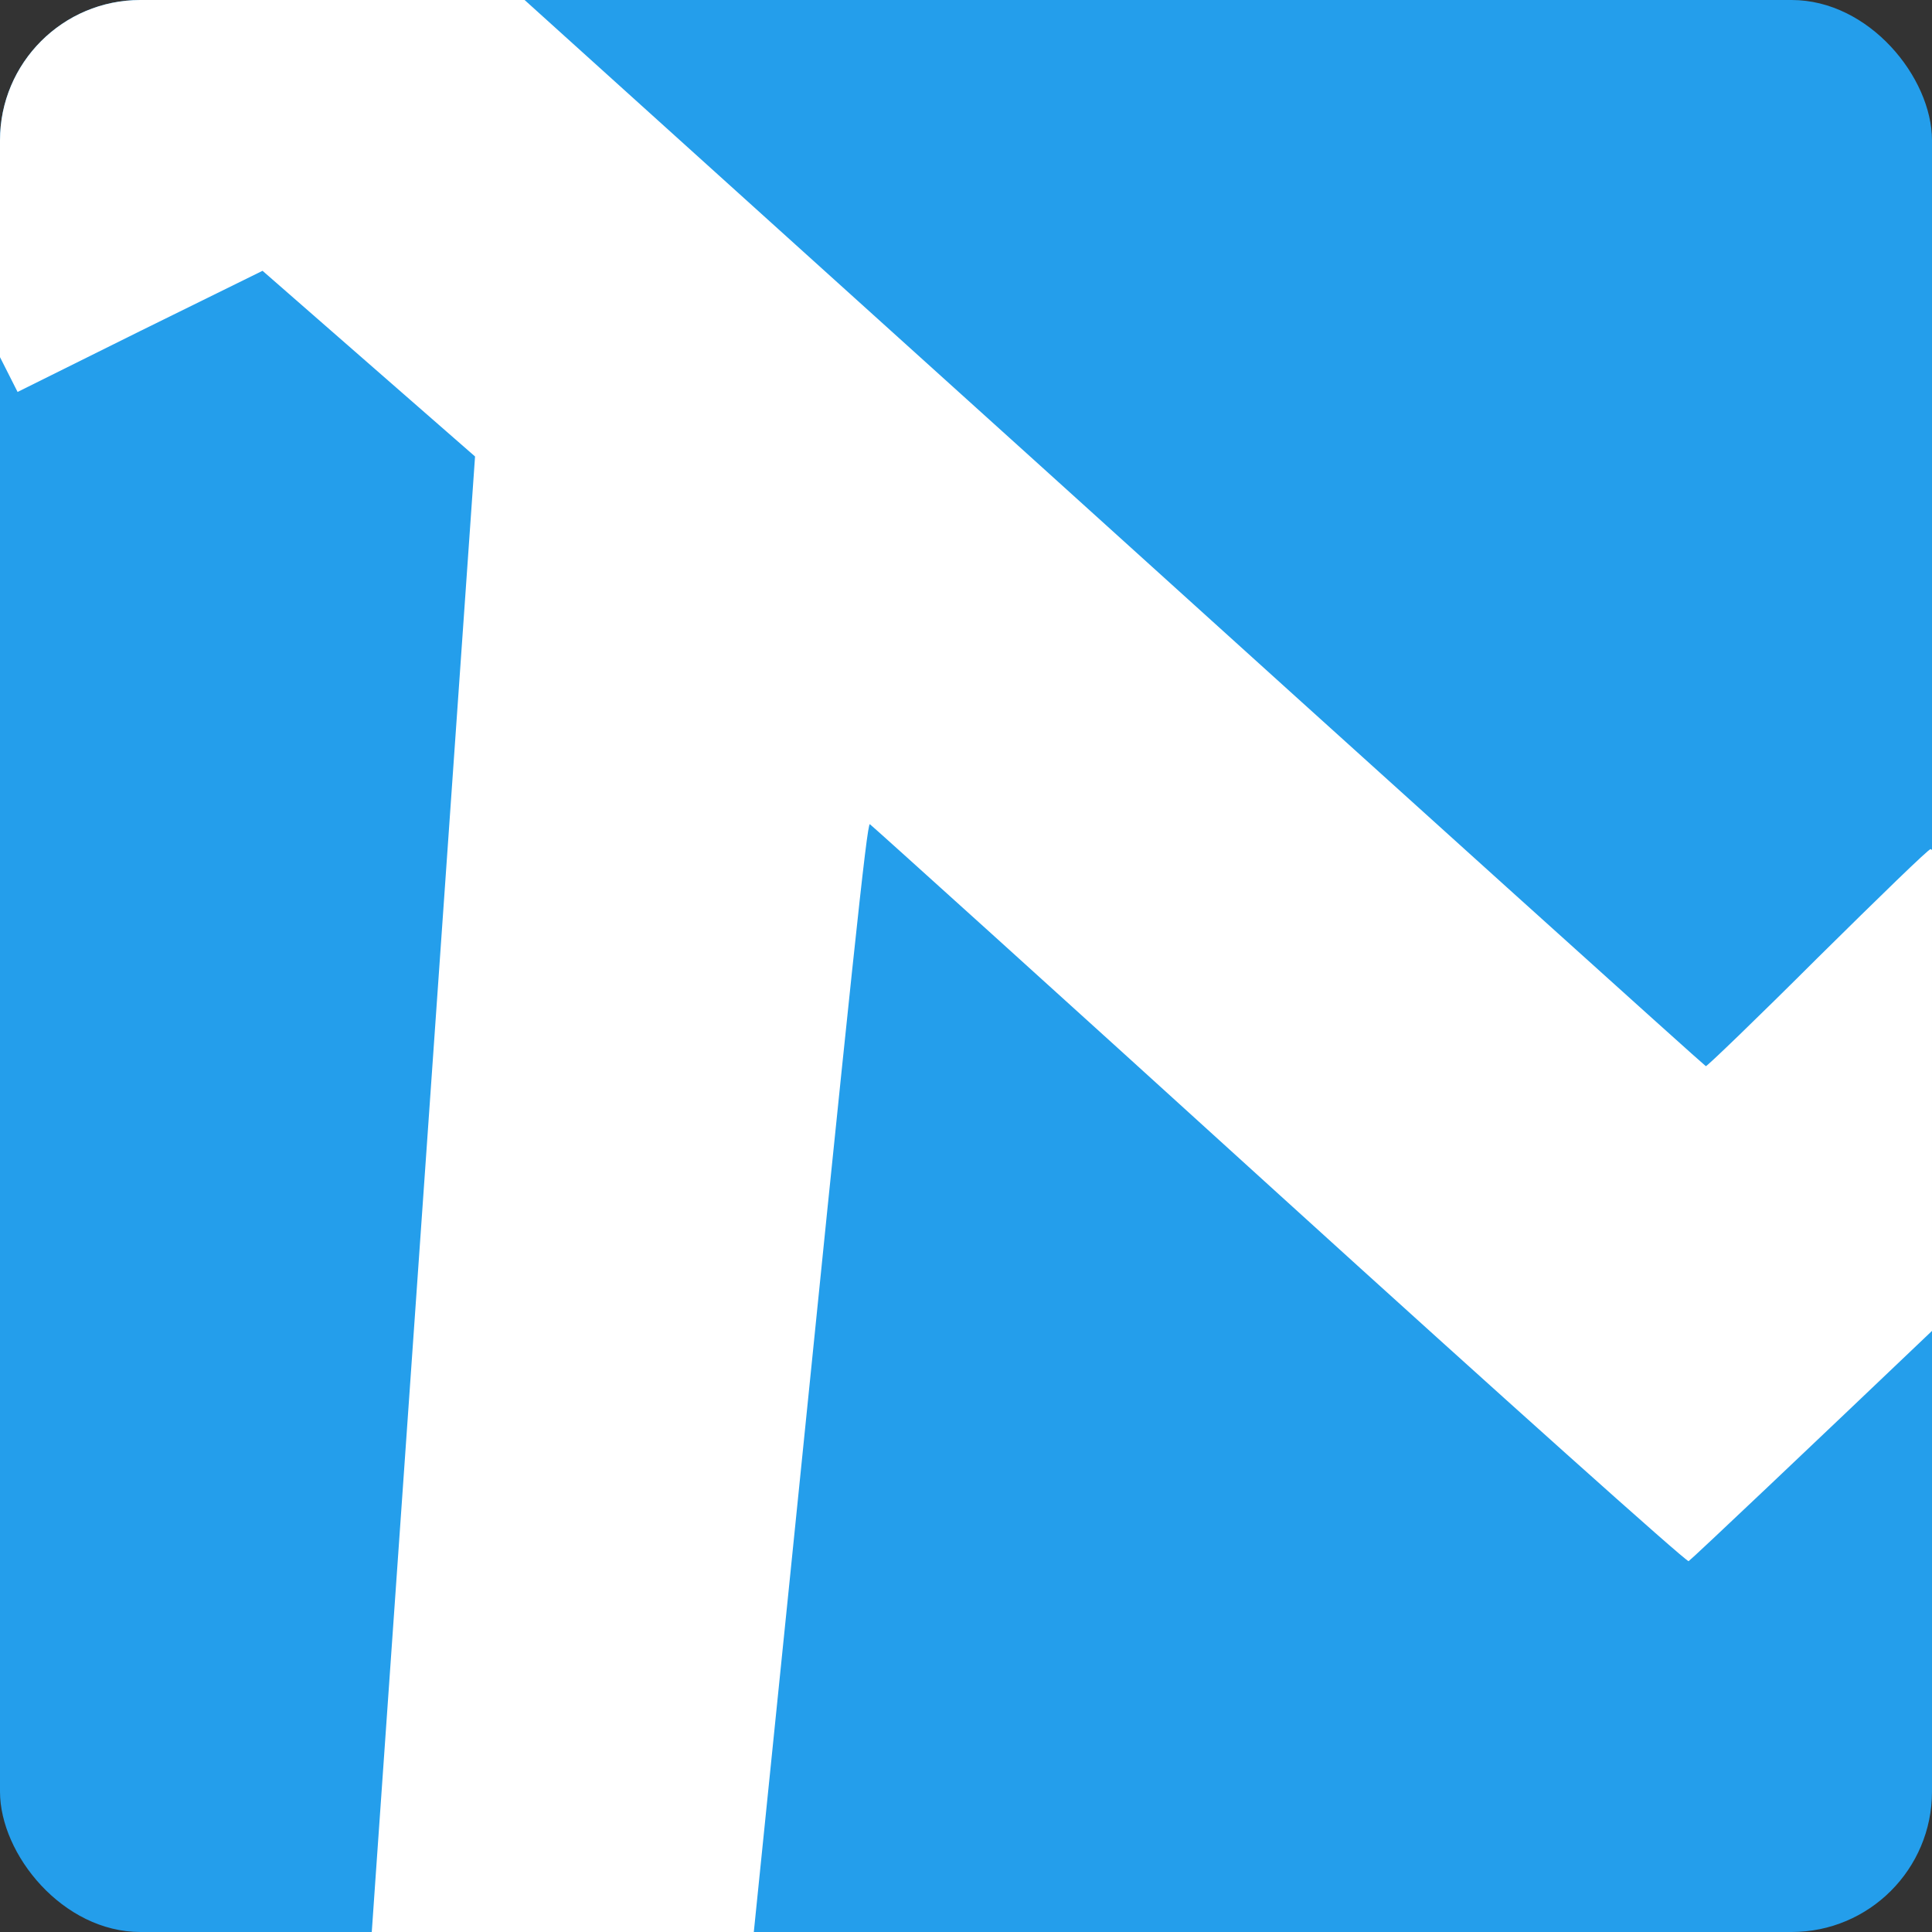 <?xml version="1.0" encoding="UTF-8" standalone="no"?>
<!-- Created with Inkscape (http://www.inkscape.org/) -->

<svg
   width="133.991mm"
   height="133.991mm"
   viewBox="0 0 133.991 133.991"
   version="1.1"
   id="svg5"
   xml:space="preserve"
   sodipodi:docname="lamda.svg"
   xmlns:inkscape="http://www.inkscape.org/namespaces/inkscape"
   xmlns:sodipodi="http://sodipodi.sourceforge.net/DTD/sodipodi-0.dtd"
   xmlns="http://www.w3.org/2000/svg"
   xmlns:svg="http://www.w3.org/2000/svg"><rect x="0" y="0" width="133.991" height="133.991" fill="#333333" stroke="none"/><sodipodi:namedview
     id="namedview7"
     pagecolor="#ffffff"
     bordercolor="#000000"
     borderopacity="0.25"
     inkscape:showpageshadow="2"
     inkscape:pageopacity="0.0"
     inkscape:pagecheckerboard="0"
     inkscape:deskcolor="#d1d1d1"
     inkscape:document-units="mm"
     showgrid="false"
     inkscape:zoom="0.82772563"
     inkscape:cx="415.59665"
     inkscape:cy="463.92184"
     inkscape:window-width="1600"
     inkscape:window-height="837"
     inkscape:window-x="1358"
     inkscape:window-y="-8"
     inkscape:window-maximized="1"
     inkscape:current-layer="layer1" /><defs
     id="defs2"><clipPath
       clipPathUnits="userSpaceOnUse"
       id="clipPath11514"><path
         d="m 29.926,77.078 5.131,10.155 8.502,-4.223 8.487,-4.179 7.369,6.439 7.369,6.439 -4.06,57.997 c -2.236,31.907 -4.074,58.113 -4.059,58.287 2.36e-4,0.145 6.167,-2.861 13.696,-6.702 l 13.724,-6.934 2.416,-23.693 c 4.453,-43.954 5.46,-53.496 5.664,-53.453 0.102,0.056 12.886,11.591 28.385,25.687 15.484,14.066 28.254,25.498 28.399,25.425 0.667,-0.483 33.465,-31.733 33.581,-32.009 0.086,-0.262 -16.18,-17.102 -16.792,-17.376 -0.103,-0.056 -3.592,3.344 -7.819,7.52 -4.213,4.205 -7.717,7.578 -7.776,7.535 -0.073,-0.008 -21.088,-18.957 -46.656,-42.097 L 58.932,49.856 41.856,58.375 24.795,66.923 Z"
         id="path11516"
         style="stroke-width:0.325" /></clipPath></defs><g
     inkscape:label="Capa 1"
     inkscape:groupmode="layer"
     id="layer1"
     transform="translate(-33.838,-60.05)"><rect
       style="fill:#249eeb;fill-opacity:1;stroke:none;stroke-width:1.476;stroke-linecap:round;stroke-linejoin:round;stroke-miterlimit:10"
       id="rect234"
       width="133.991"
       height="133.991"
       x="33.838"
       y="60.05"
       ry="9.736" /><rect
       style="fill:#ffffff;fill-opacity:1;stroke:none;stroke-width:1.476;stroke-linecap:round;stroke-linejoin:round;stroke-miterlimit:10"
       id="rect234-4"
       width="133.991"
       height="133.991"
       x="33.838"
       y="60.05"
       ry="9.736"
       clip-path="url(#clipPath11514)" /></g></svg>
